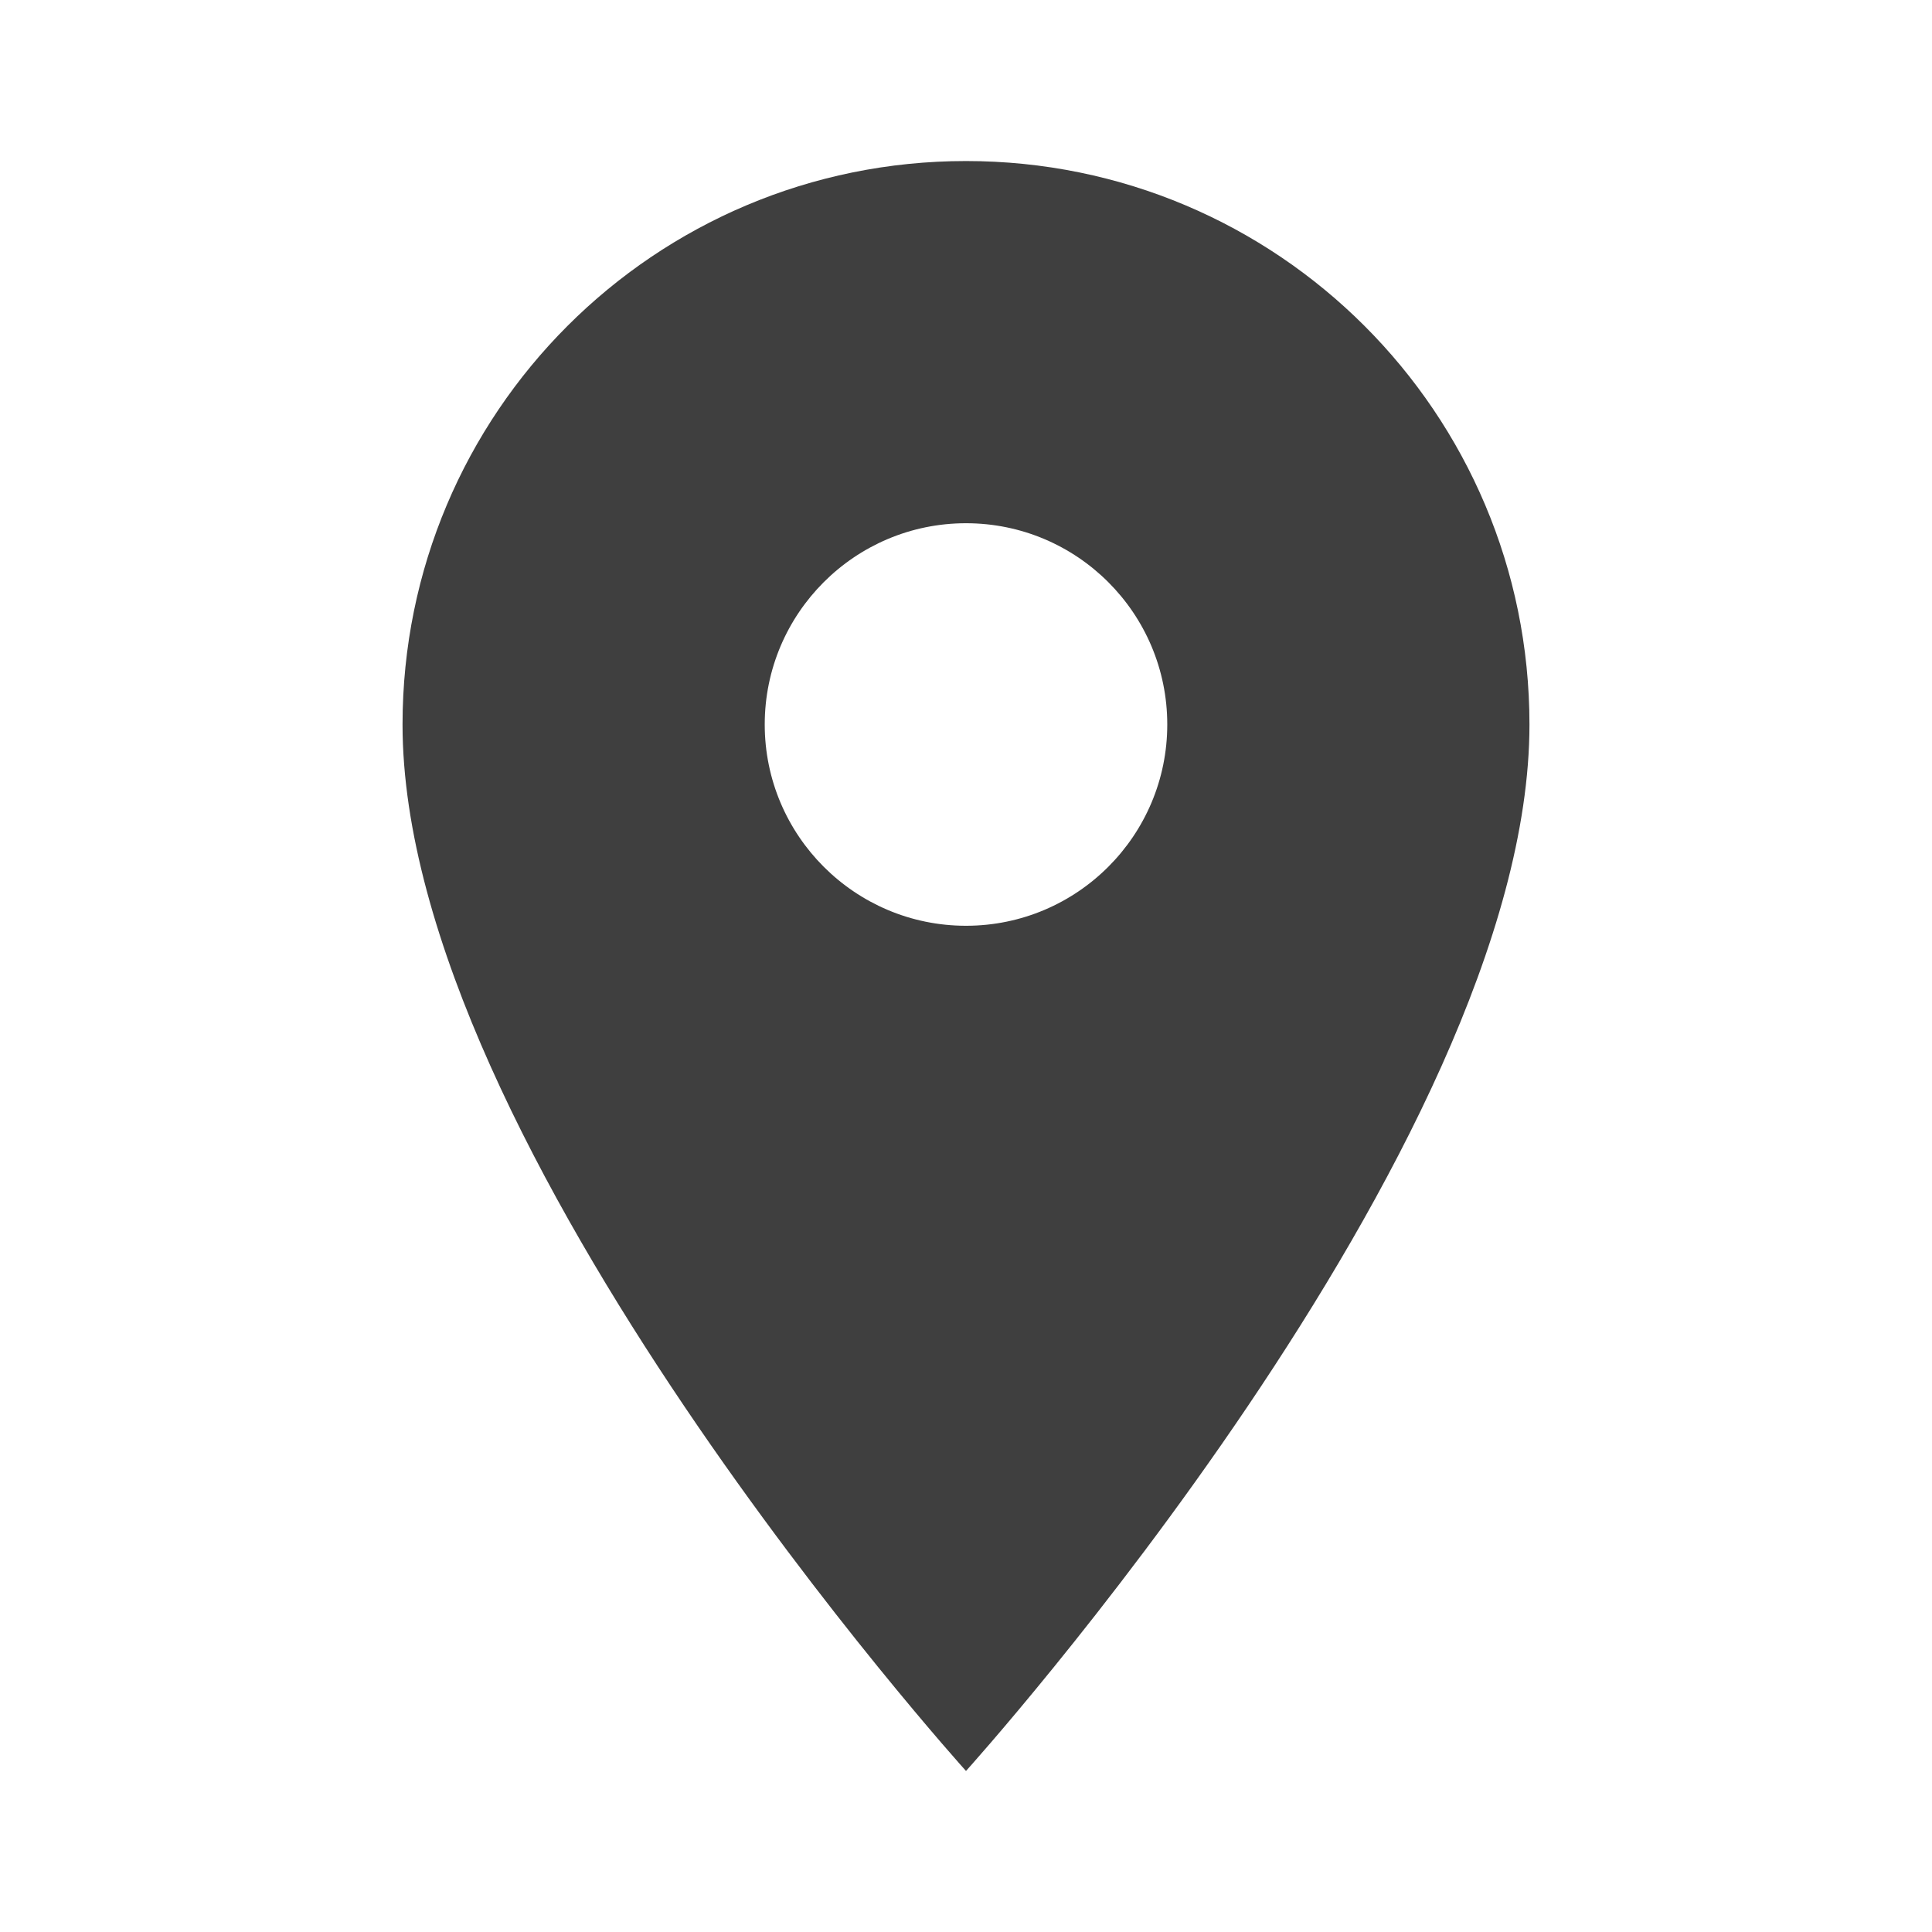 <svg width="17" height="17" viewBox="0 0 17 17" fill="none" xmlns="http://www.w3.org/2000/svg">
<path d="M8.5 1.417C5.759 1.417 3.542 3.634 3.542 6.375C3.542 10.094 8.5 15.583 8.5 15.583C8.5 15.583 13.458 10.094 13.458 6.375C13.458 3.634 11.241 1.417 8.5 1.417ZM8.5 8.146C7.523 8.146 6.729 7.352 6.729 6.375C6.729 5.397 7.523 4.604 8.5 4.604C9.478 4.604 10.271 5.397 10.271 6.375C10.271 7.352 9.478 8.146 8.5 8.146Z" fill="#3F3F3F"/>
</svg>
